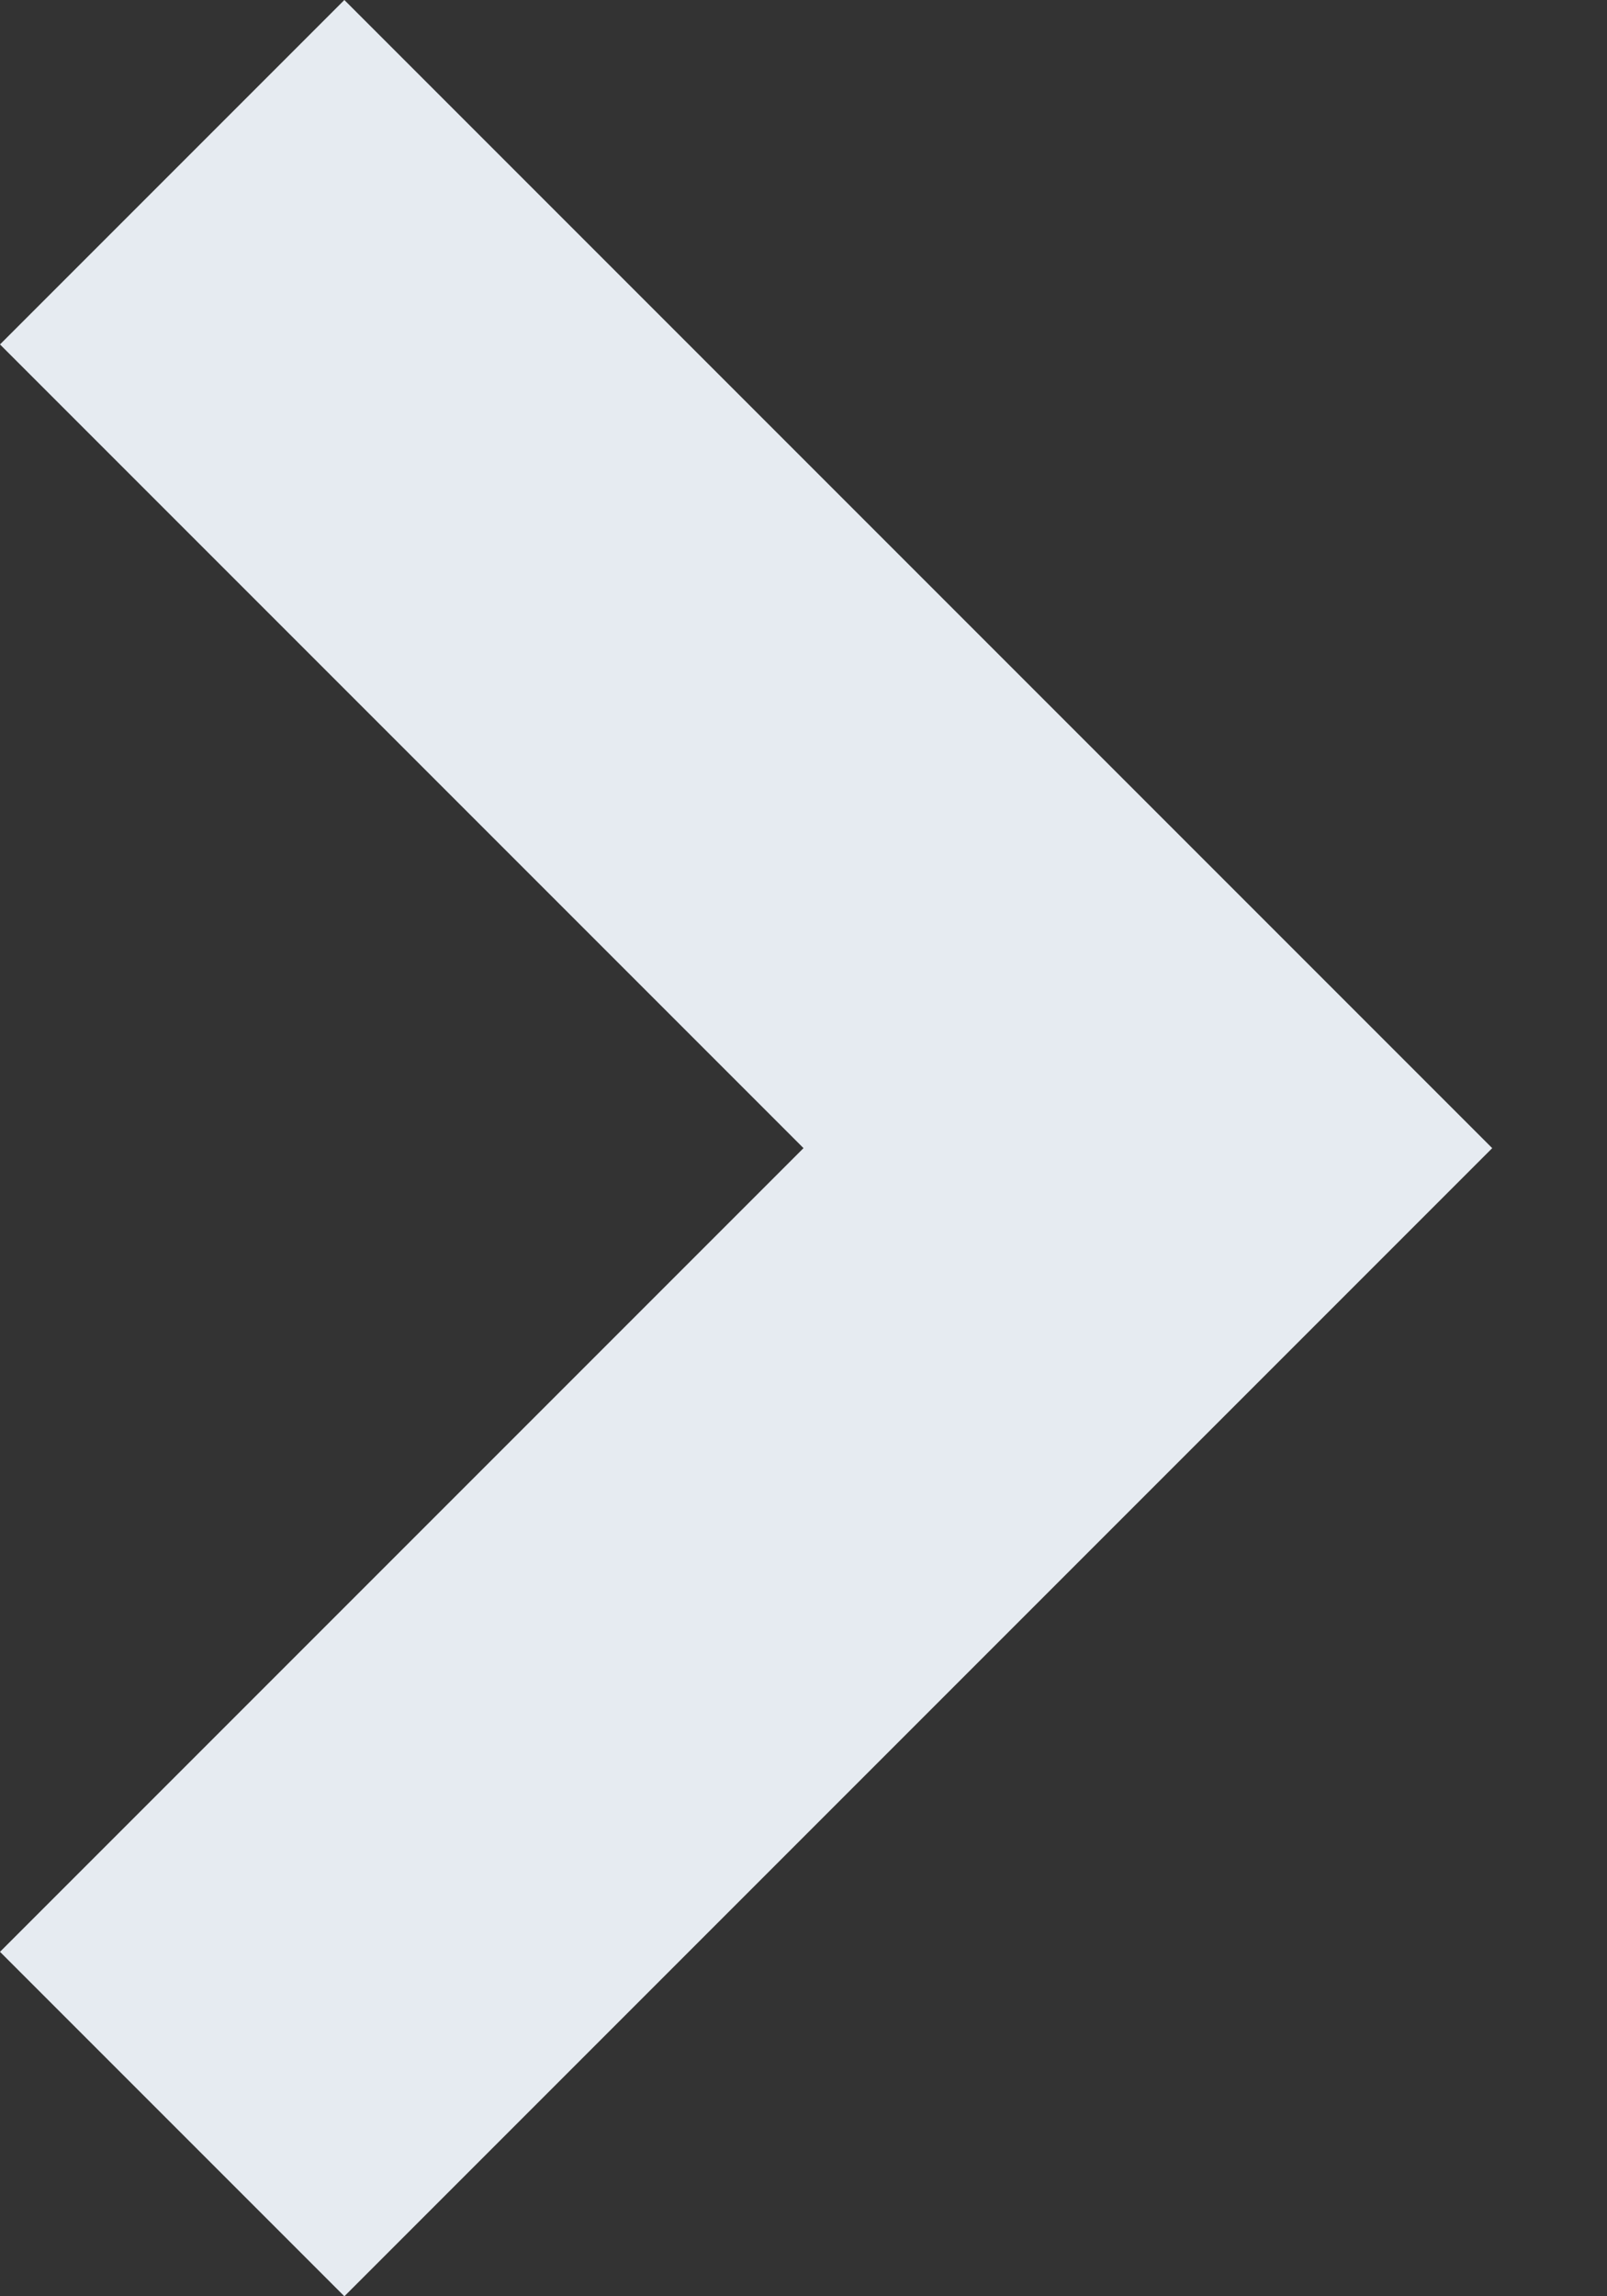 <svg xmlns="http://www.w3.org/2000/svg" width="7" height="10" viewBox="0 0 7 10"><rect x="0" y="0" width="7" height="10" fill="#333333" stroke="none"/><path fill="#E6EBF1" fill-rule="evenodd" d="M1.5 10L0 8.5 3.5 5 0 1.5 1.5 0l5 5z"/></svg>